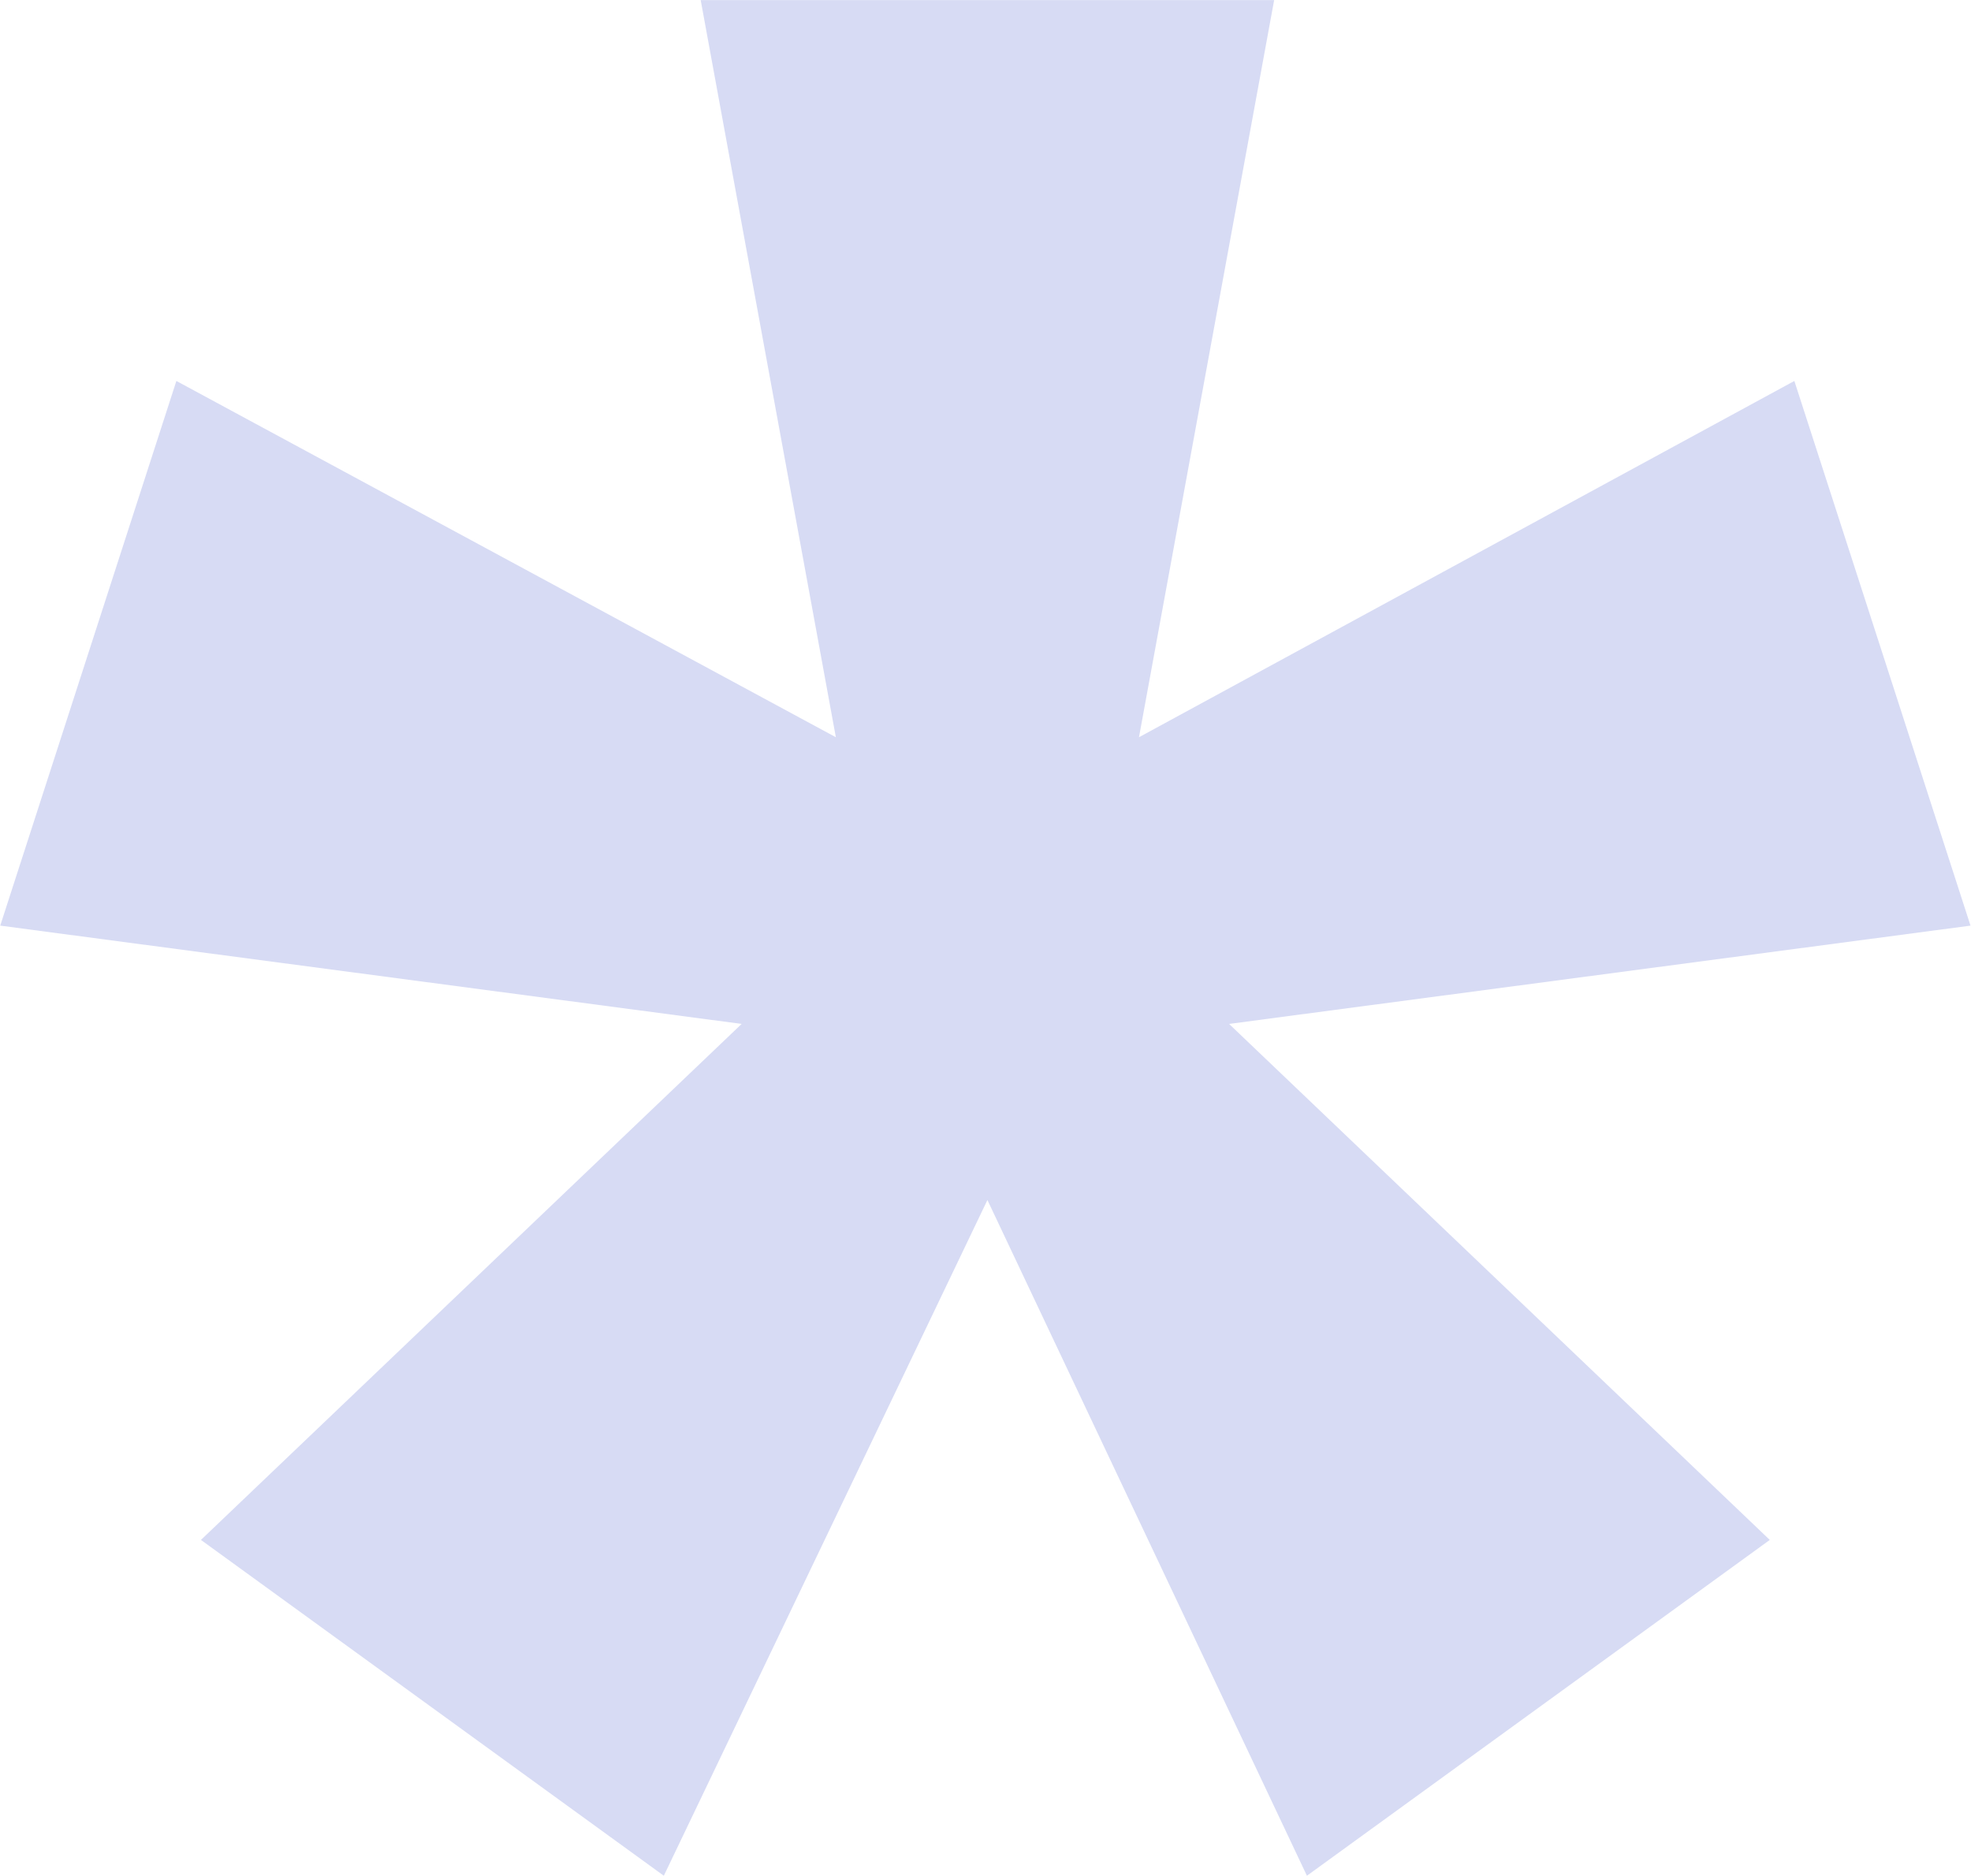 <svg width="3718" height="3540" viewBox="0 0 3718 3540" fill="none" xmlns="http://www.w3.org/2000/svg">
<path d="M1399.01 1931.87L0.449 1746.43L332.703 718.756L1576.72 1390.99L1321.74 0.16H2403.5L2148.51 1390.99L3384.8 718.756L3717.06 1746.43L2318.5 1931.87L3338.44 2905.45L2465.31 3539.05L1862.62 2264.12L1252.2 3539.05L379.064 2905.45L1399.01 1931.87Z" fill="#D7DBF4"/>
</svg>
